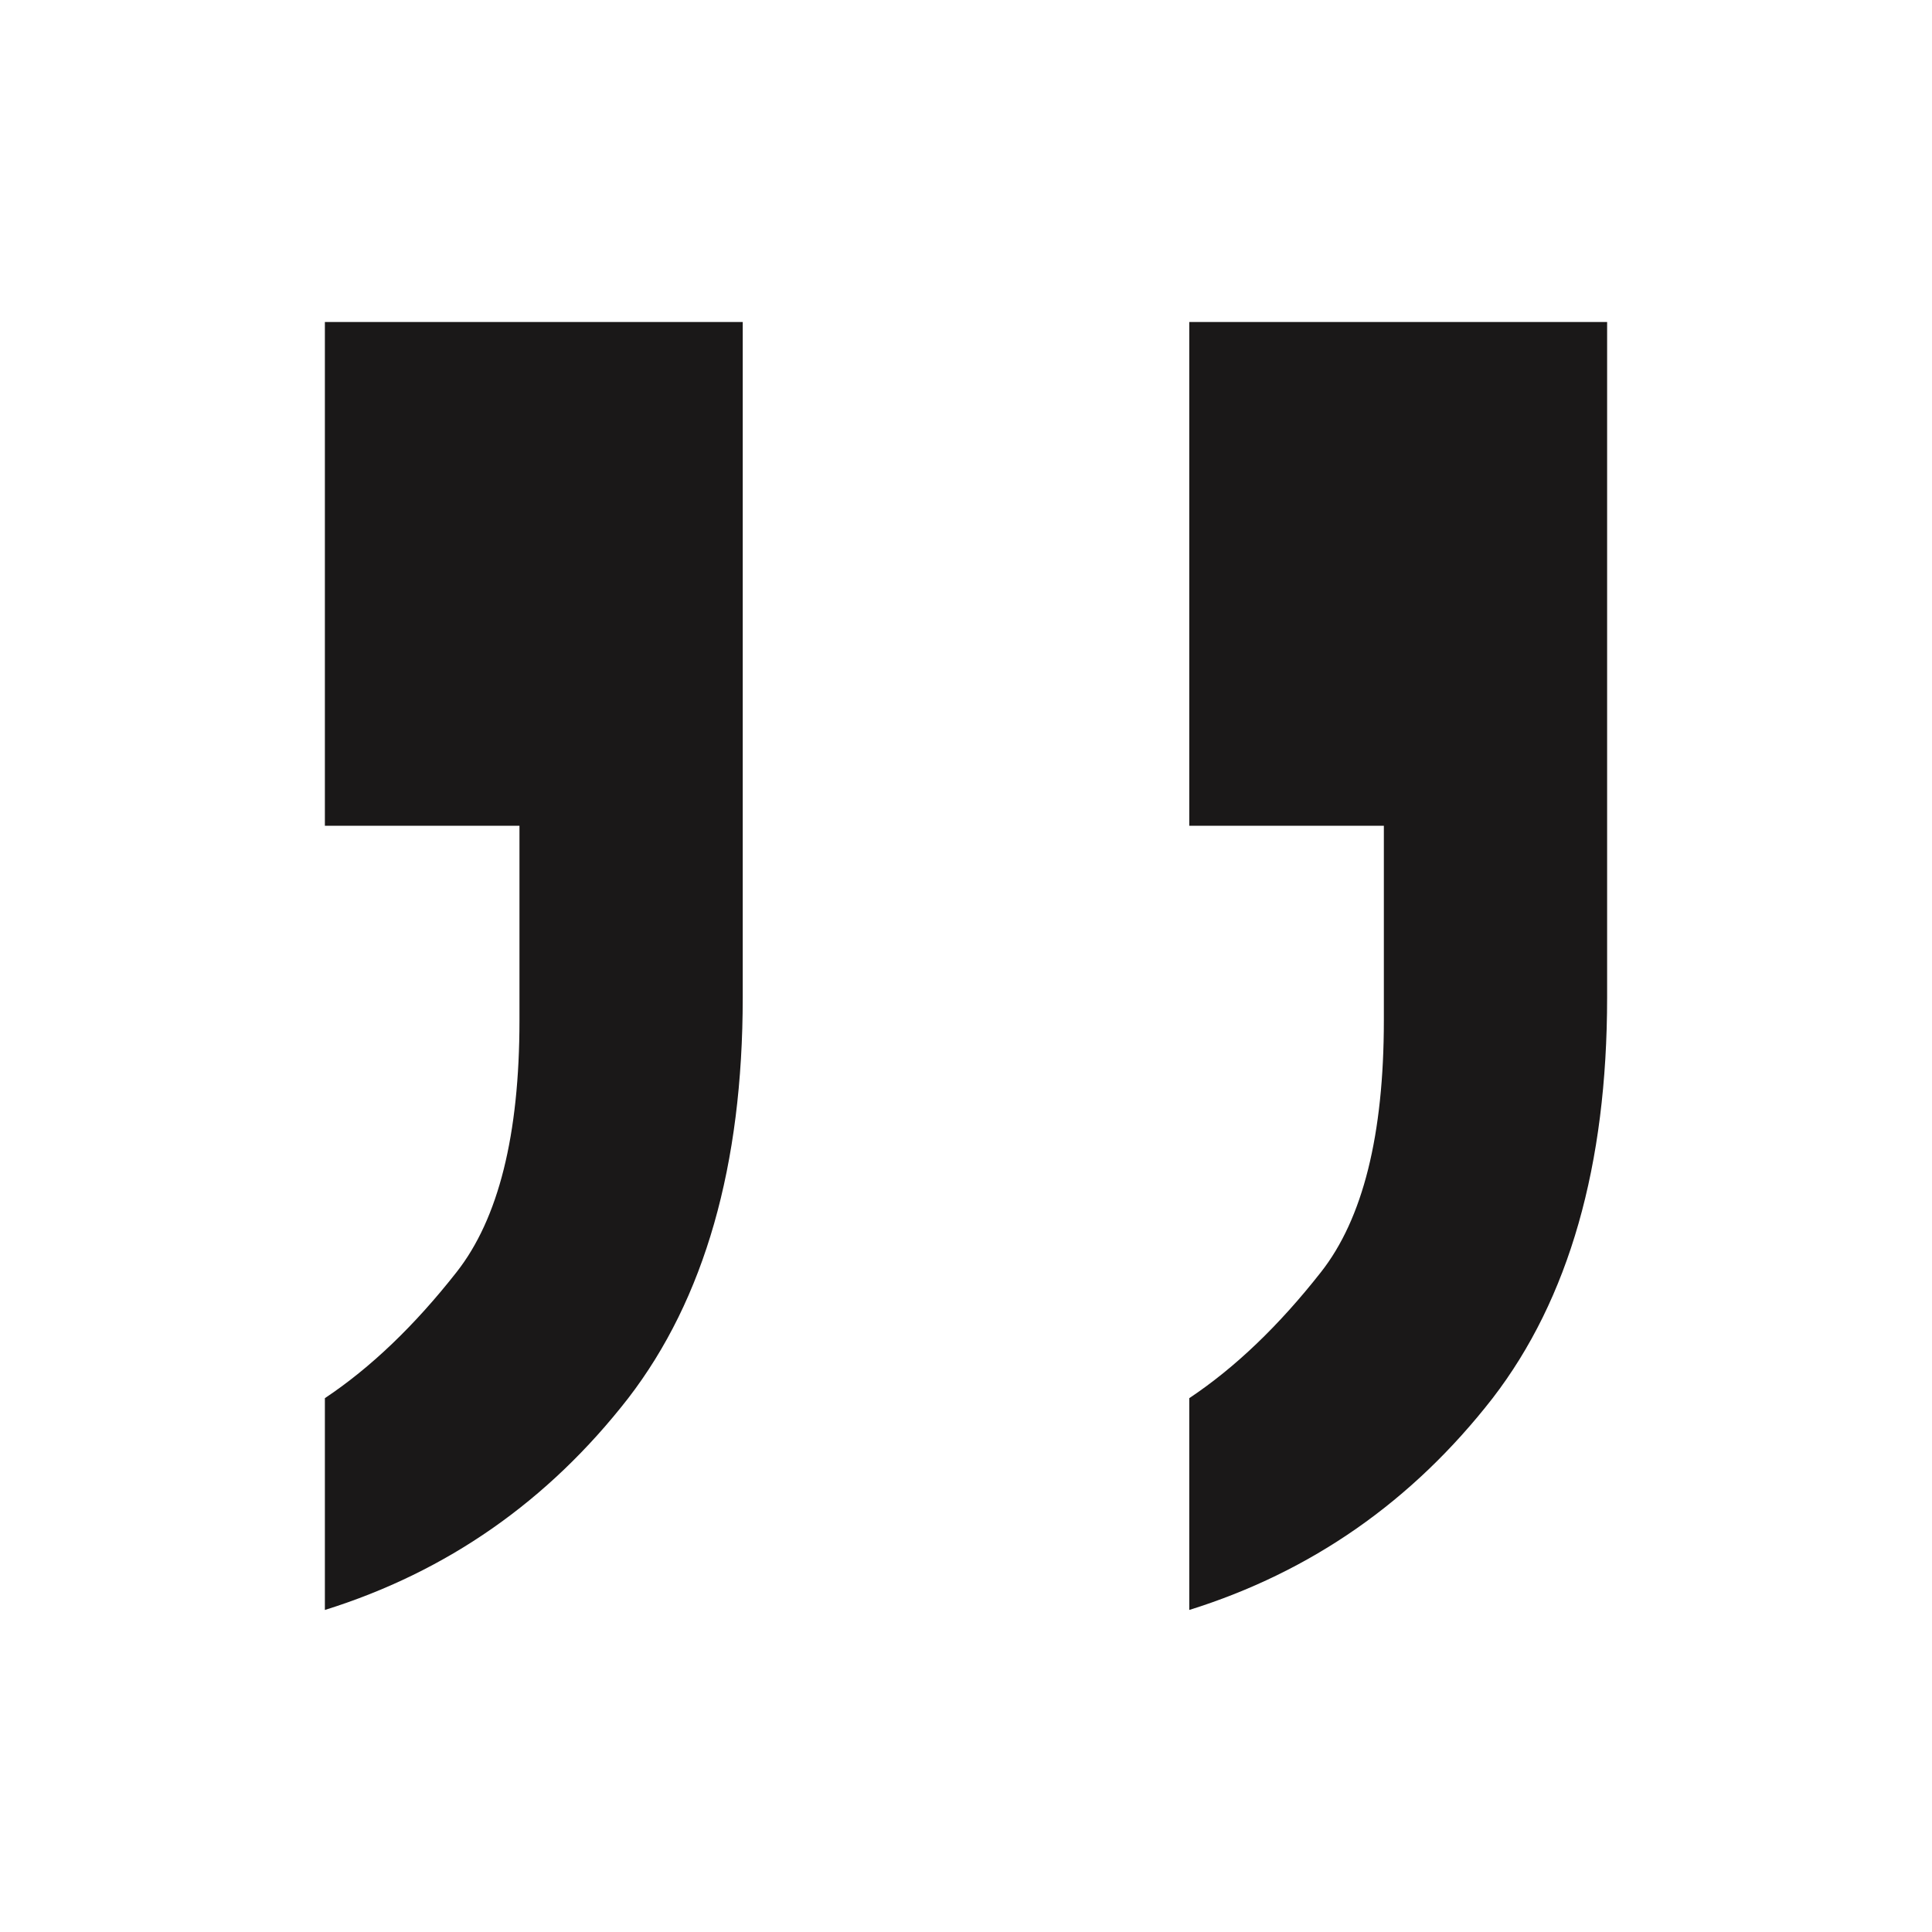 <svg width="32" height="32" viewBox="0 0 32 32" fill="none" xmlns="http://www.w3.org/2000/svg">
<path d="M12.302 16.521C12.302 19.303 11.67 21.515 10.406 23.158C9.078 24.865 7.403 26.034 5.381 26.666L5.381 23.158C6.139 22.653 6.866 21.957 7.561 21.072C8.257 20.188 8.604 18.797 8.604 16.901L8.604 13.677L5.381 13.677L5.381 5.333L12.302 5.333L12.302 16.521ZM26.619 16.521C26.619 19.303 25.987 21.515 24.723 23.158C23.395 24.865 21.72 26.034 19.698 26.666L19.698 23.158C20.456 22.653 21.183 21.957 21.878 21.072C22.574 20.188 22.921 18.797 22.921 16.901L22.921 13.677L19.698 13.677L19.698 5.333L26.619 5.333L26.619 16.521Z" fill="#1A1818"/>
</svg>

